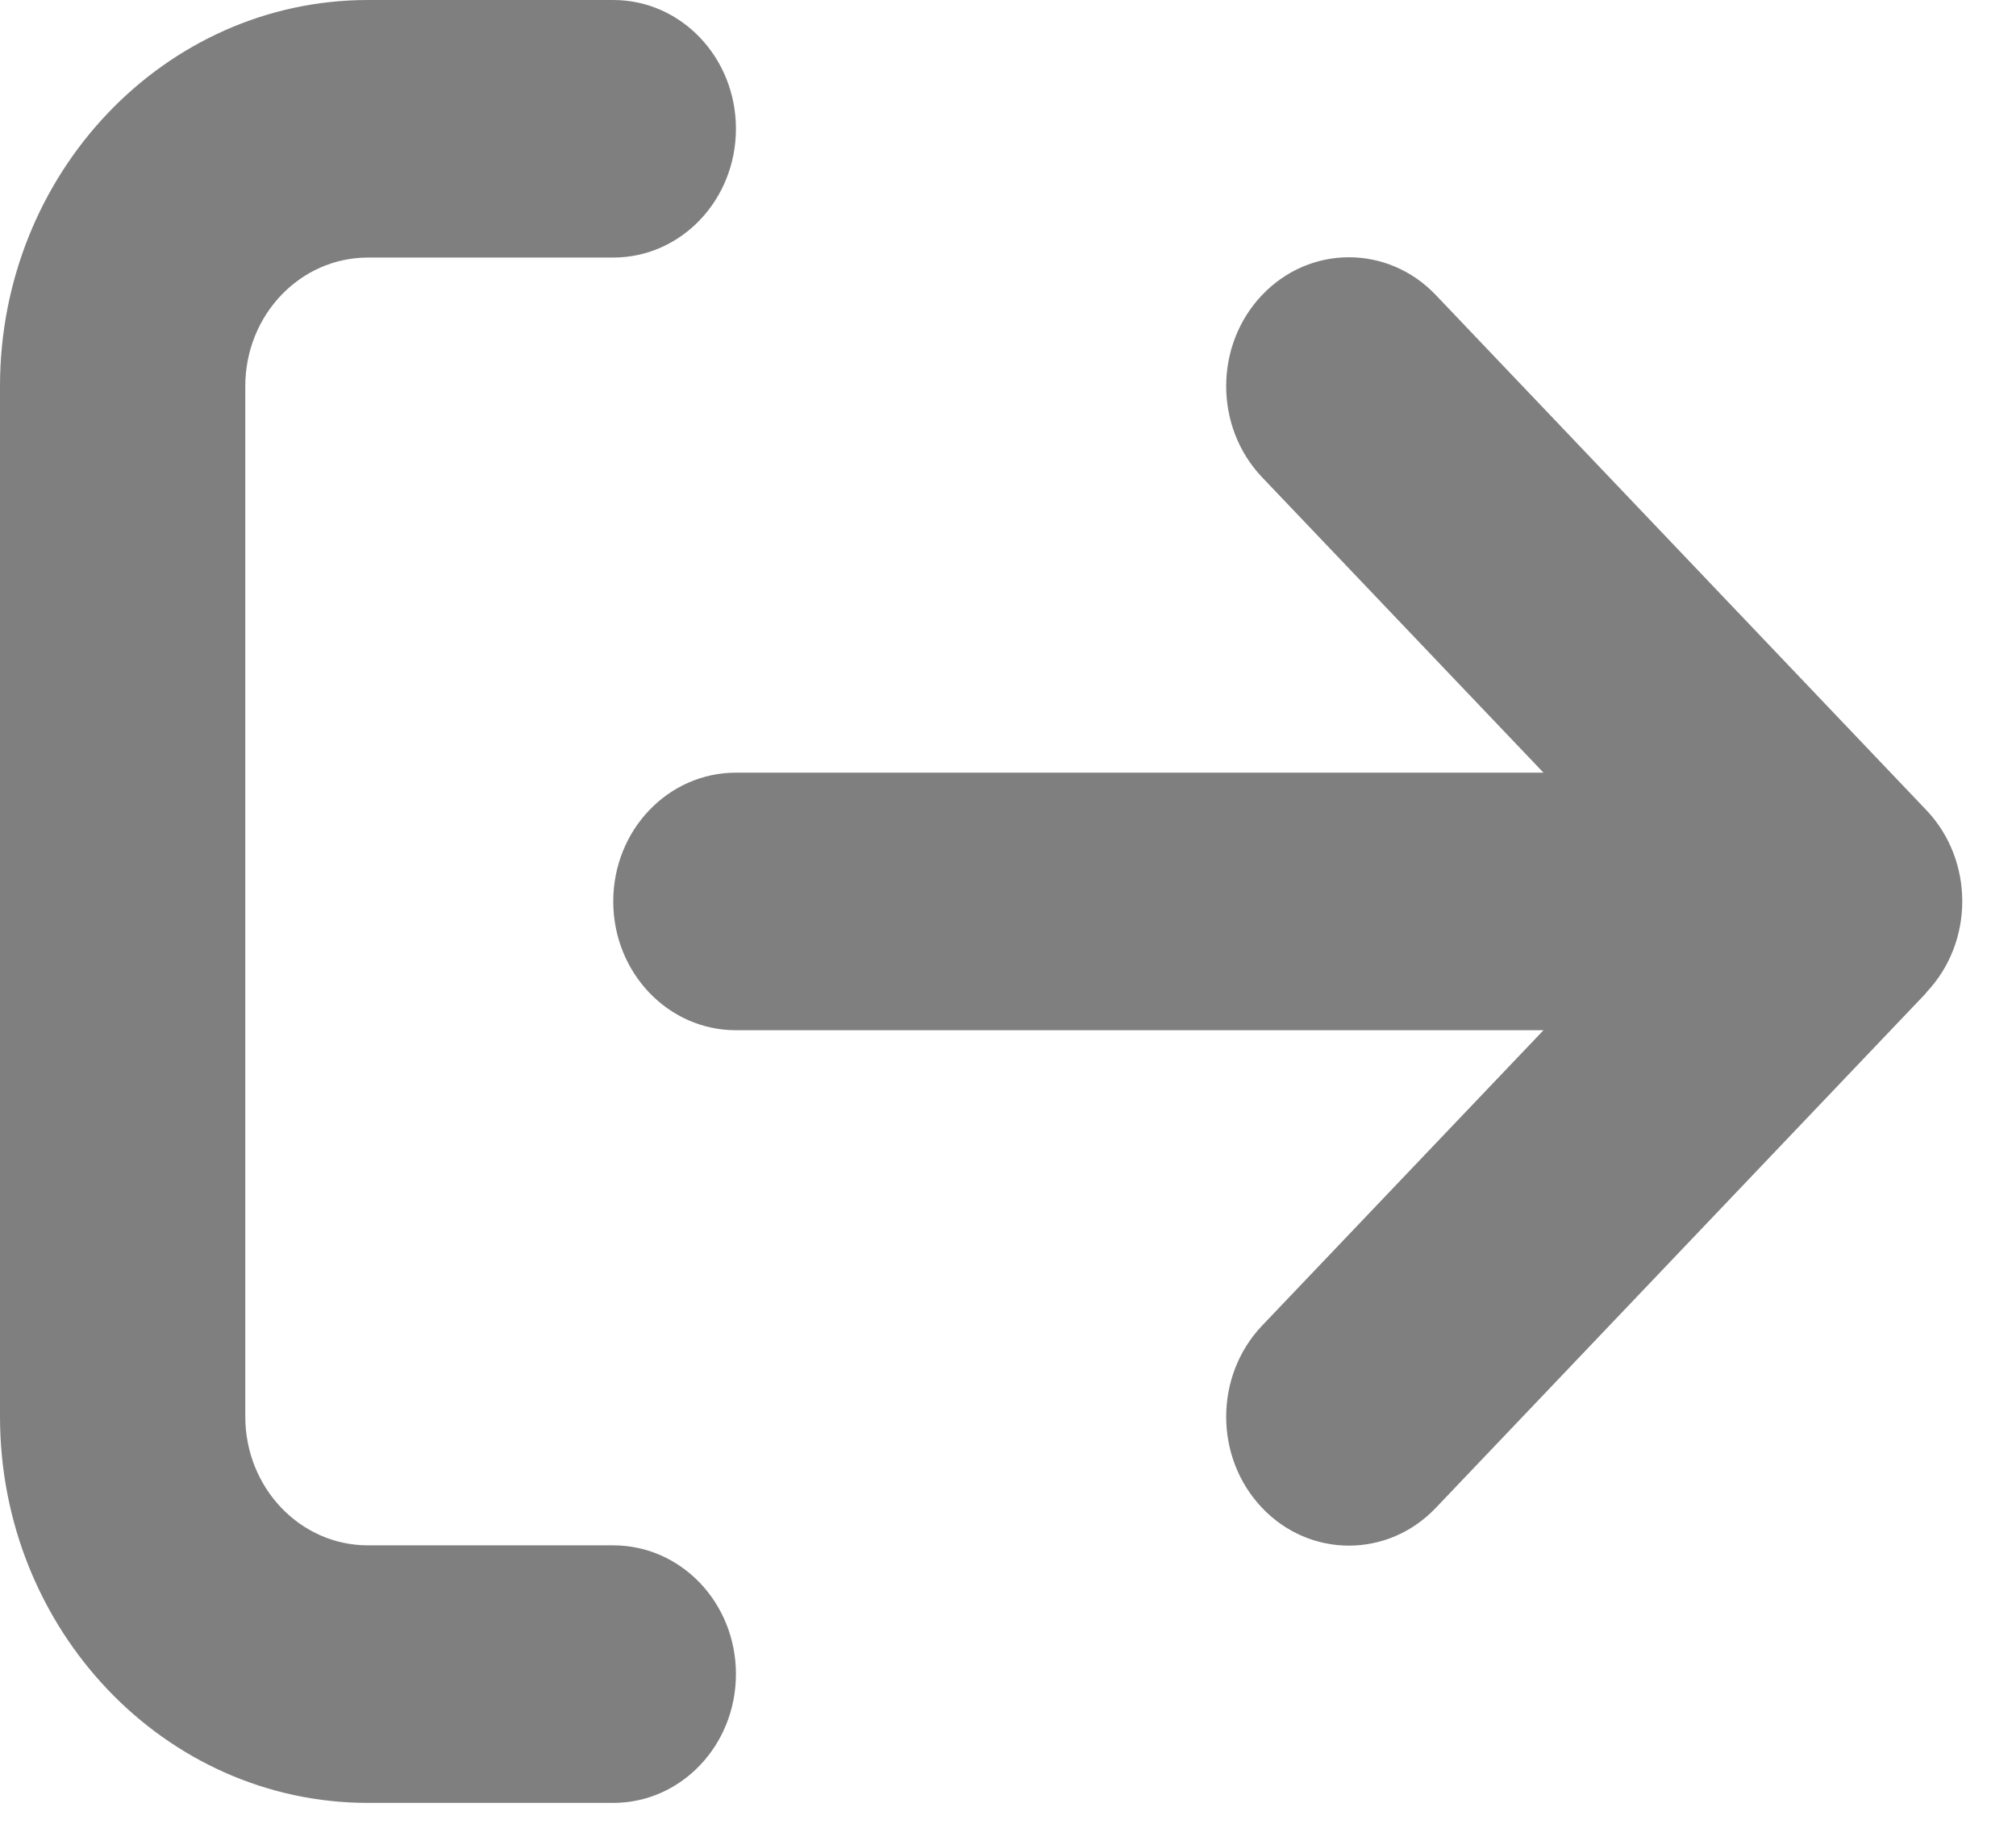<svg width="21" height="19" viewBox="0 0 21 19" fill="none" xmlns="http://www.w3.org/2000/svg">
<path d="M20.066 10.338C20.565 9.814 20.565 8.963 20.066 8.439L14.956 3.073C14.457 2.549 13.646 2.549 13.147 3.073C12.648 3.597 12.648 4.448 13.147 4.972L16.078 8.049H7.666C6.959 8.049 6.388 8.648 6.388 9.39C6.388 10.132 6.959 10.732 7.666 10.732H16.078L13.147 13.809C12.648 14.333 12.648 15.184 13.147 15.708C13.646 16.232 14.457 16.232 14.956 15.708L20.066 10.342V10.338ZM6.388 2.683C7.095 2.683 7.666 2.083 7.666 1.341C7.666 0.599 7.095 0 6.388 0H3.833C1.717 0 0 1.803 0 4.024V14.756C0 16.978 1.717 18.781 3.833 18.781H6.388C7.095 18.781 7.666 18.181 7.666 17.439C7.666 16.697 7.095 16.098 6.388 16.098H3.833C3.126 16.098 2.555 15.498 2.555 14.756V4.024C2.555 3.282 3.126 2.683 3.833 2.683H6.388Z" fill="black" fill-opacity="0.5"/>
</svg>
